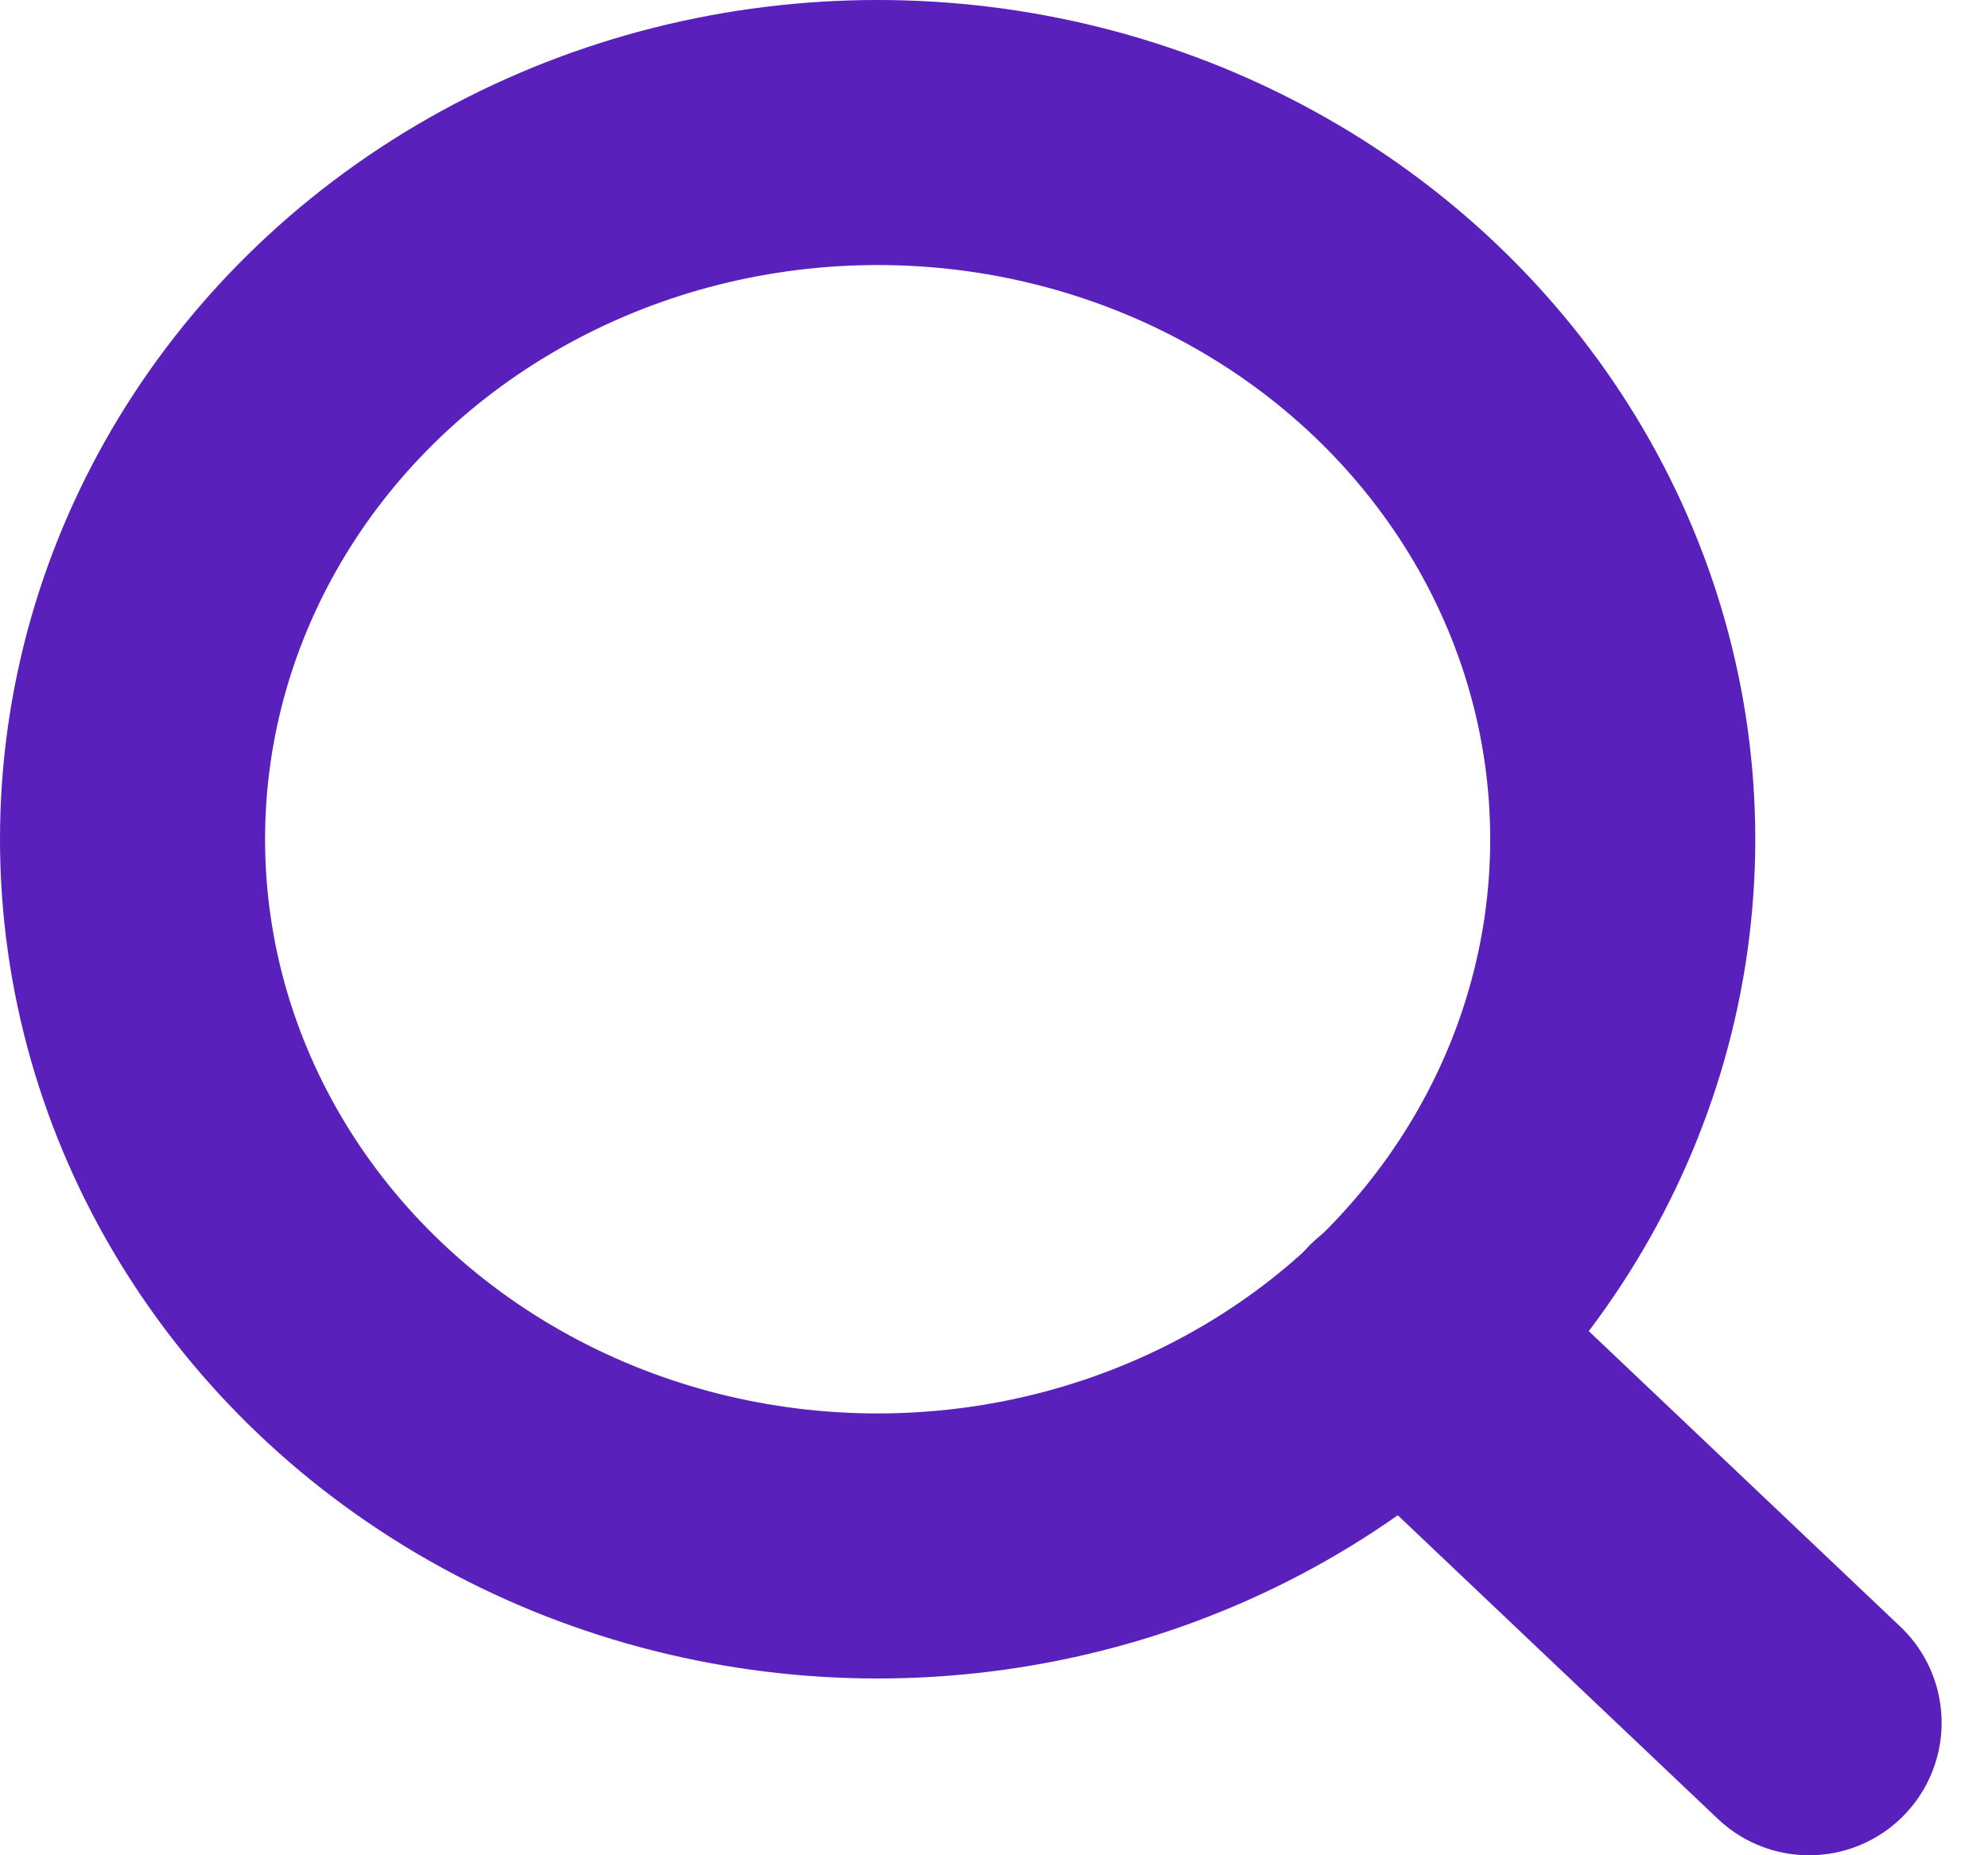 <svg width="15" height="14" viewBox="0 0 15 14" fill="none" xmlns="http://www.w3.org/2000/svg">
<ellipse cx="6.622" cy="6.333" rx="5.622" ry="5.333" stroke="#5920BC" stroke-width="2" stroke-linecap="round" stroke-linejoin="round"/>
<path d="M13.65 13L10.593 10.1" stroke="#5920BC" stroke-width="2" stroke-linecap="round" stroke-linejoin="round"/>
</svg>
